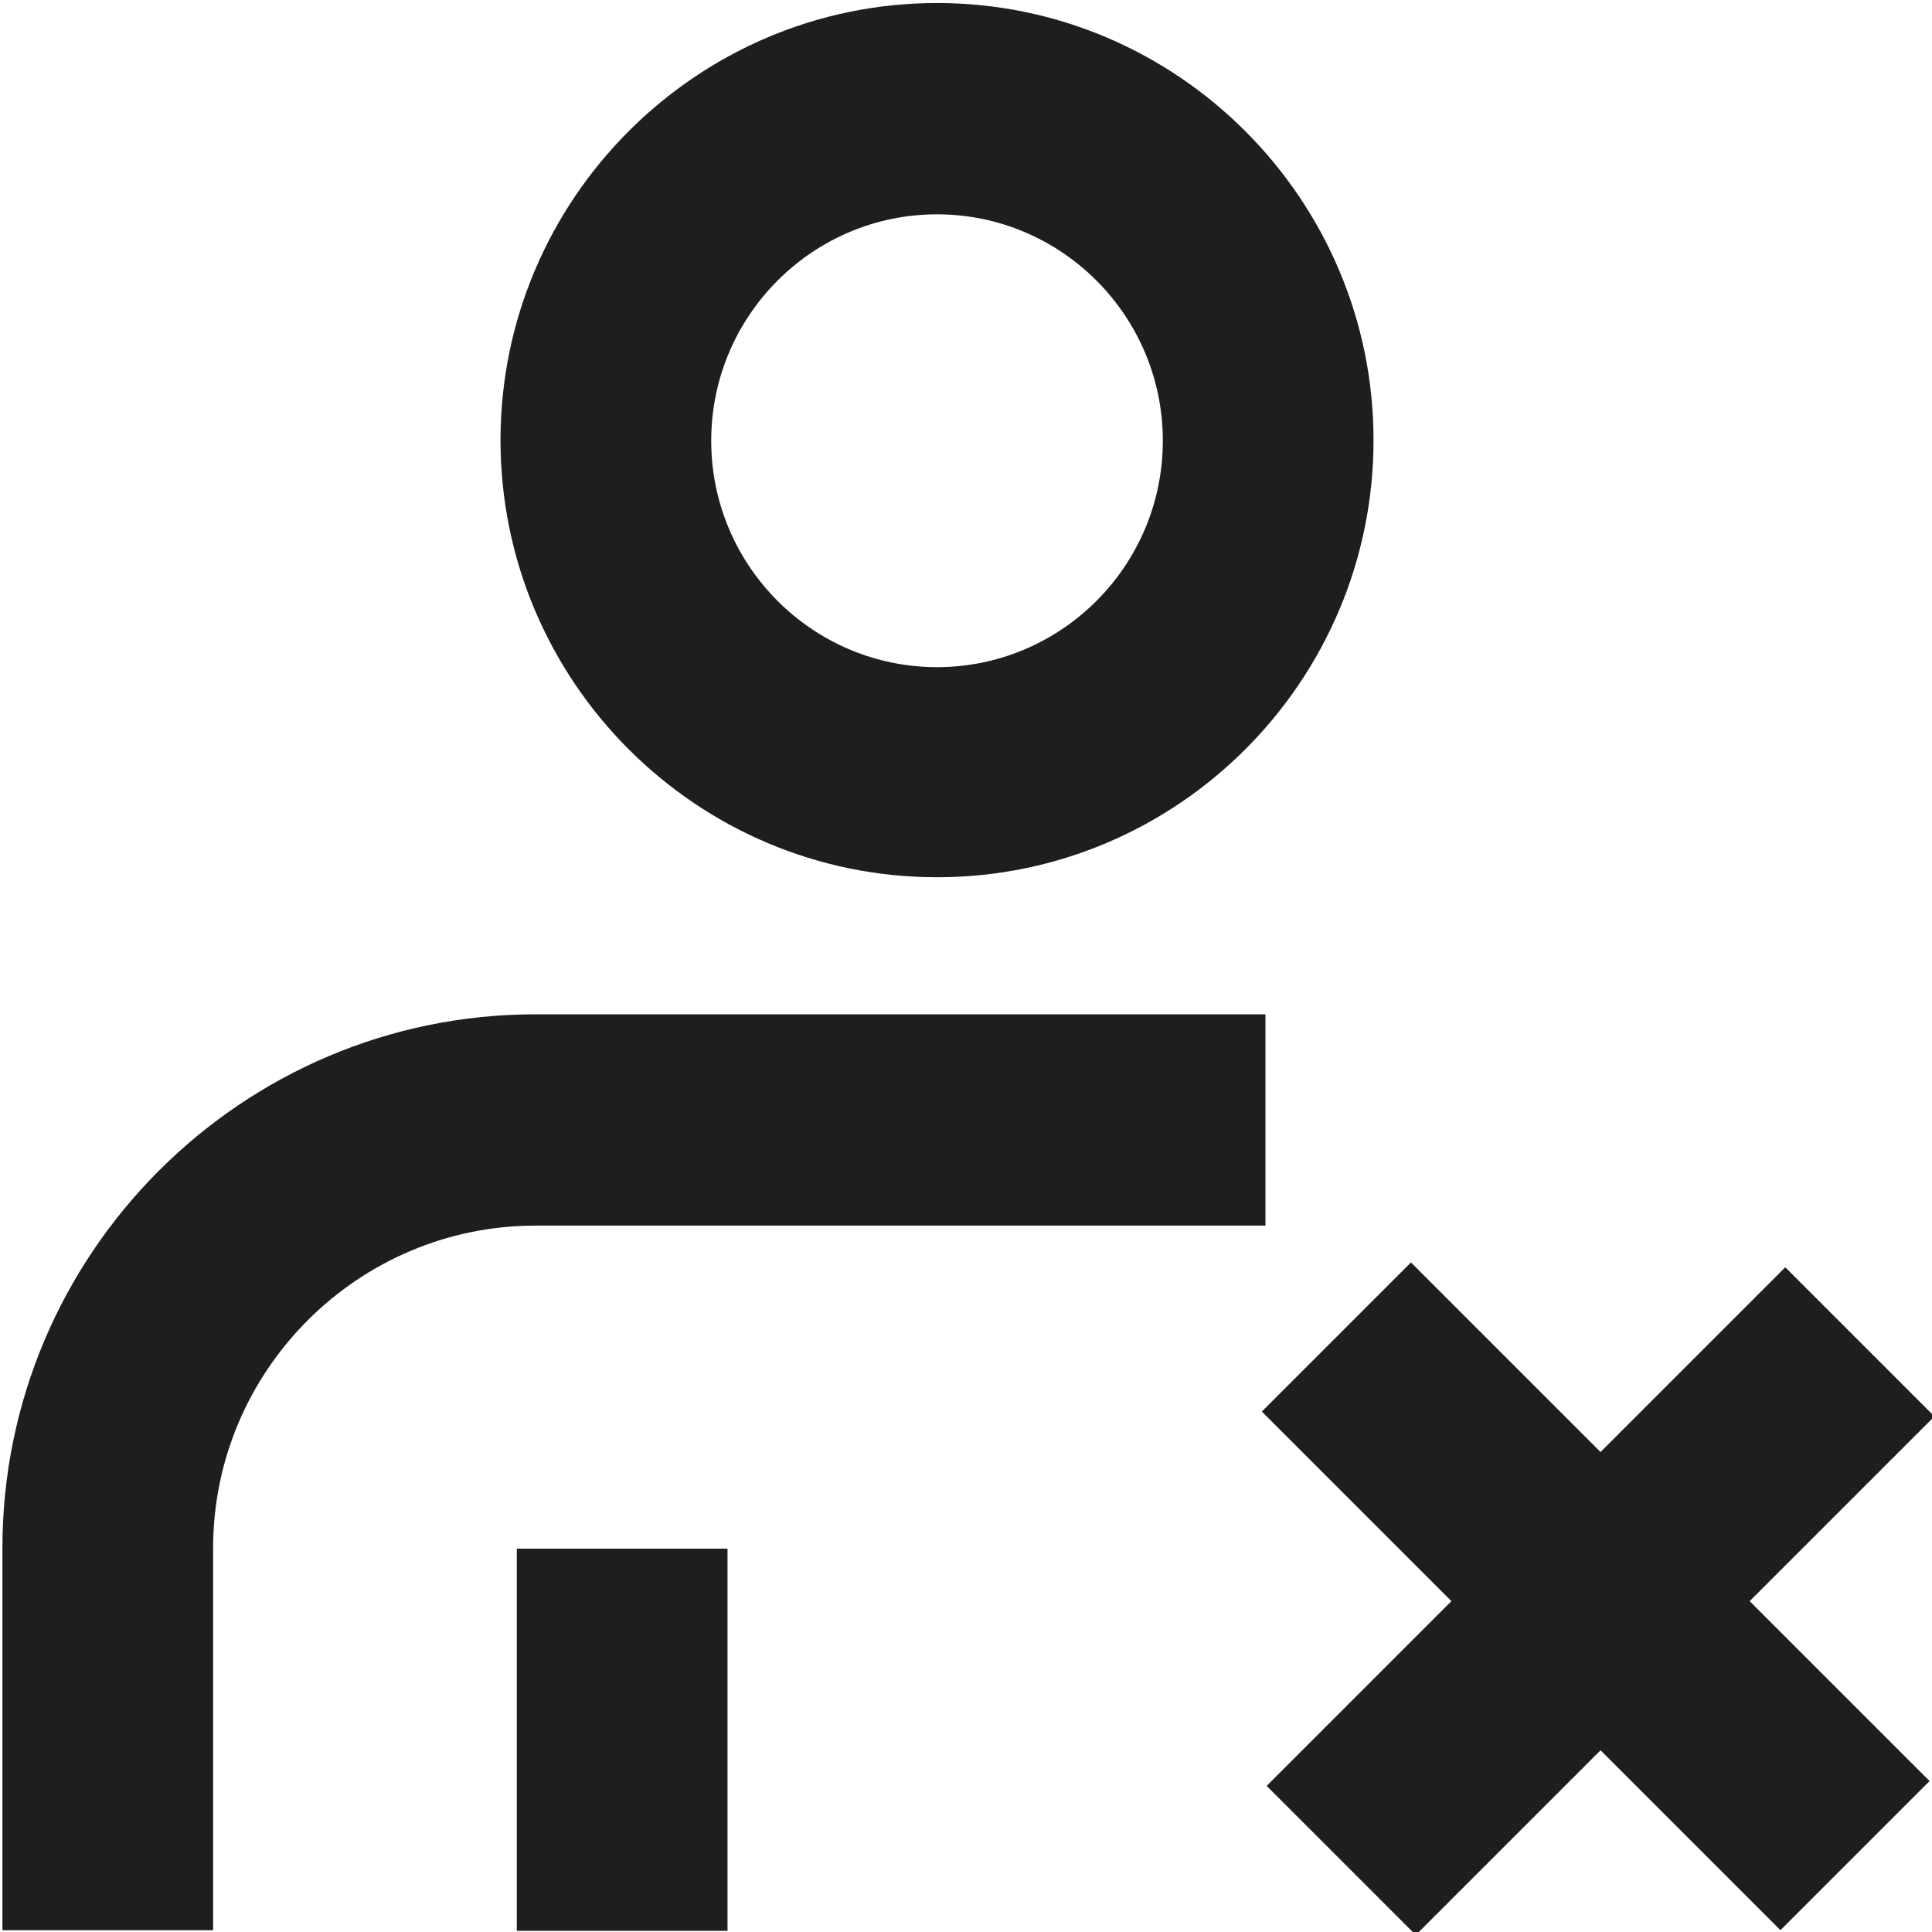 <?xml version="1.0" encoding="UTF-8"?>
<svg id="a" data-name="3219" xmlns="http://www.w3.org/2000/svg" viewBox="0 0 32 32">
  <path d="M15.52,14.53c3.99,0,7.23-3.25,7.23-7.24S19.5.05,15.52.05s-7.23,3.25-7.23,7.24,3.24,7.24,7.23,7.24ZM15.52,3.55c2.06,0,3.74,1.68,3.74,3.75s-1.68,3.75-3.74,3.75-3.74-1.68-3.74-3.75,1.68-3.75,3.74-3.75ZM8.87,20.3c-2.94,0-5.34,2.4-5.34,5.34v6.33H.04v-6.33c0-4.87,3.96-8.84,8.83-8.84h12.09v3.5h-12.09ZM8.56,25.65h3.49v6.33h-3.49v-6.33ZM28.98,26.52l2.98,2.98-2.47,2.47-2.98-2.98-3.06,3.06-2.47-2.47,3.06-3.06-3.14-3.14,2.47-2.47,3.14,3.14,3.06-3.06,2.47,2.47-3.06,3.06Z" fill="#1e1e1c"/>
</svg>